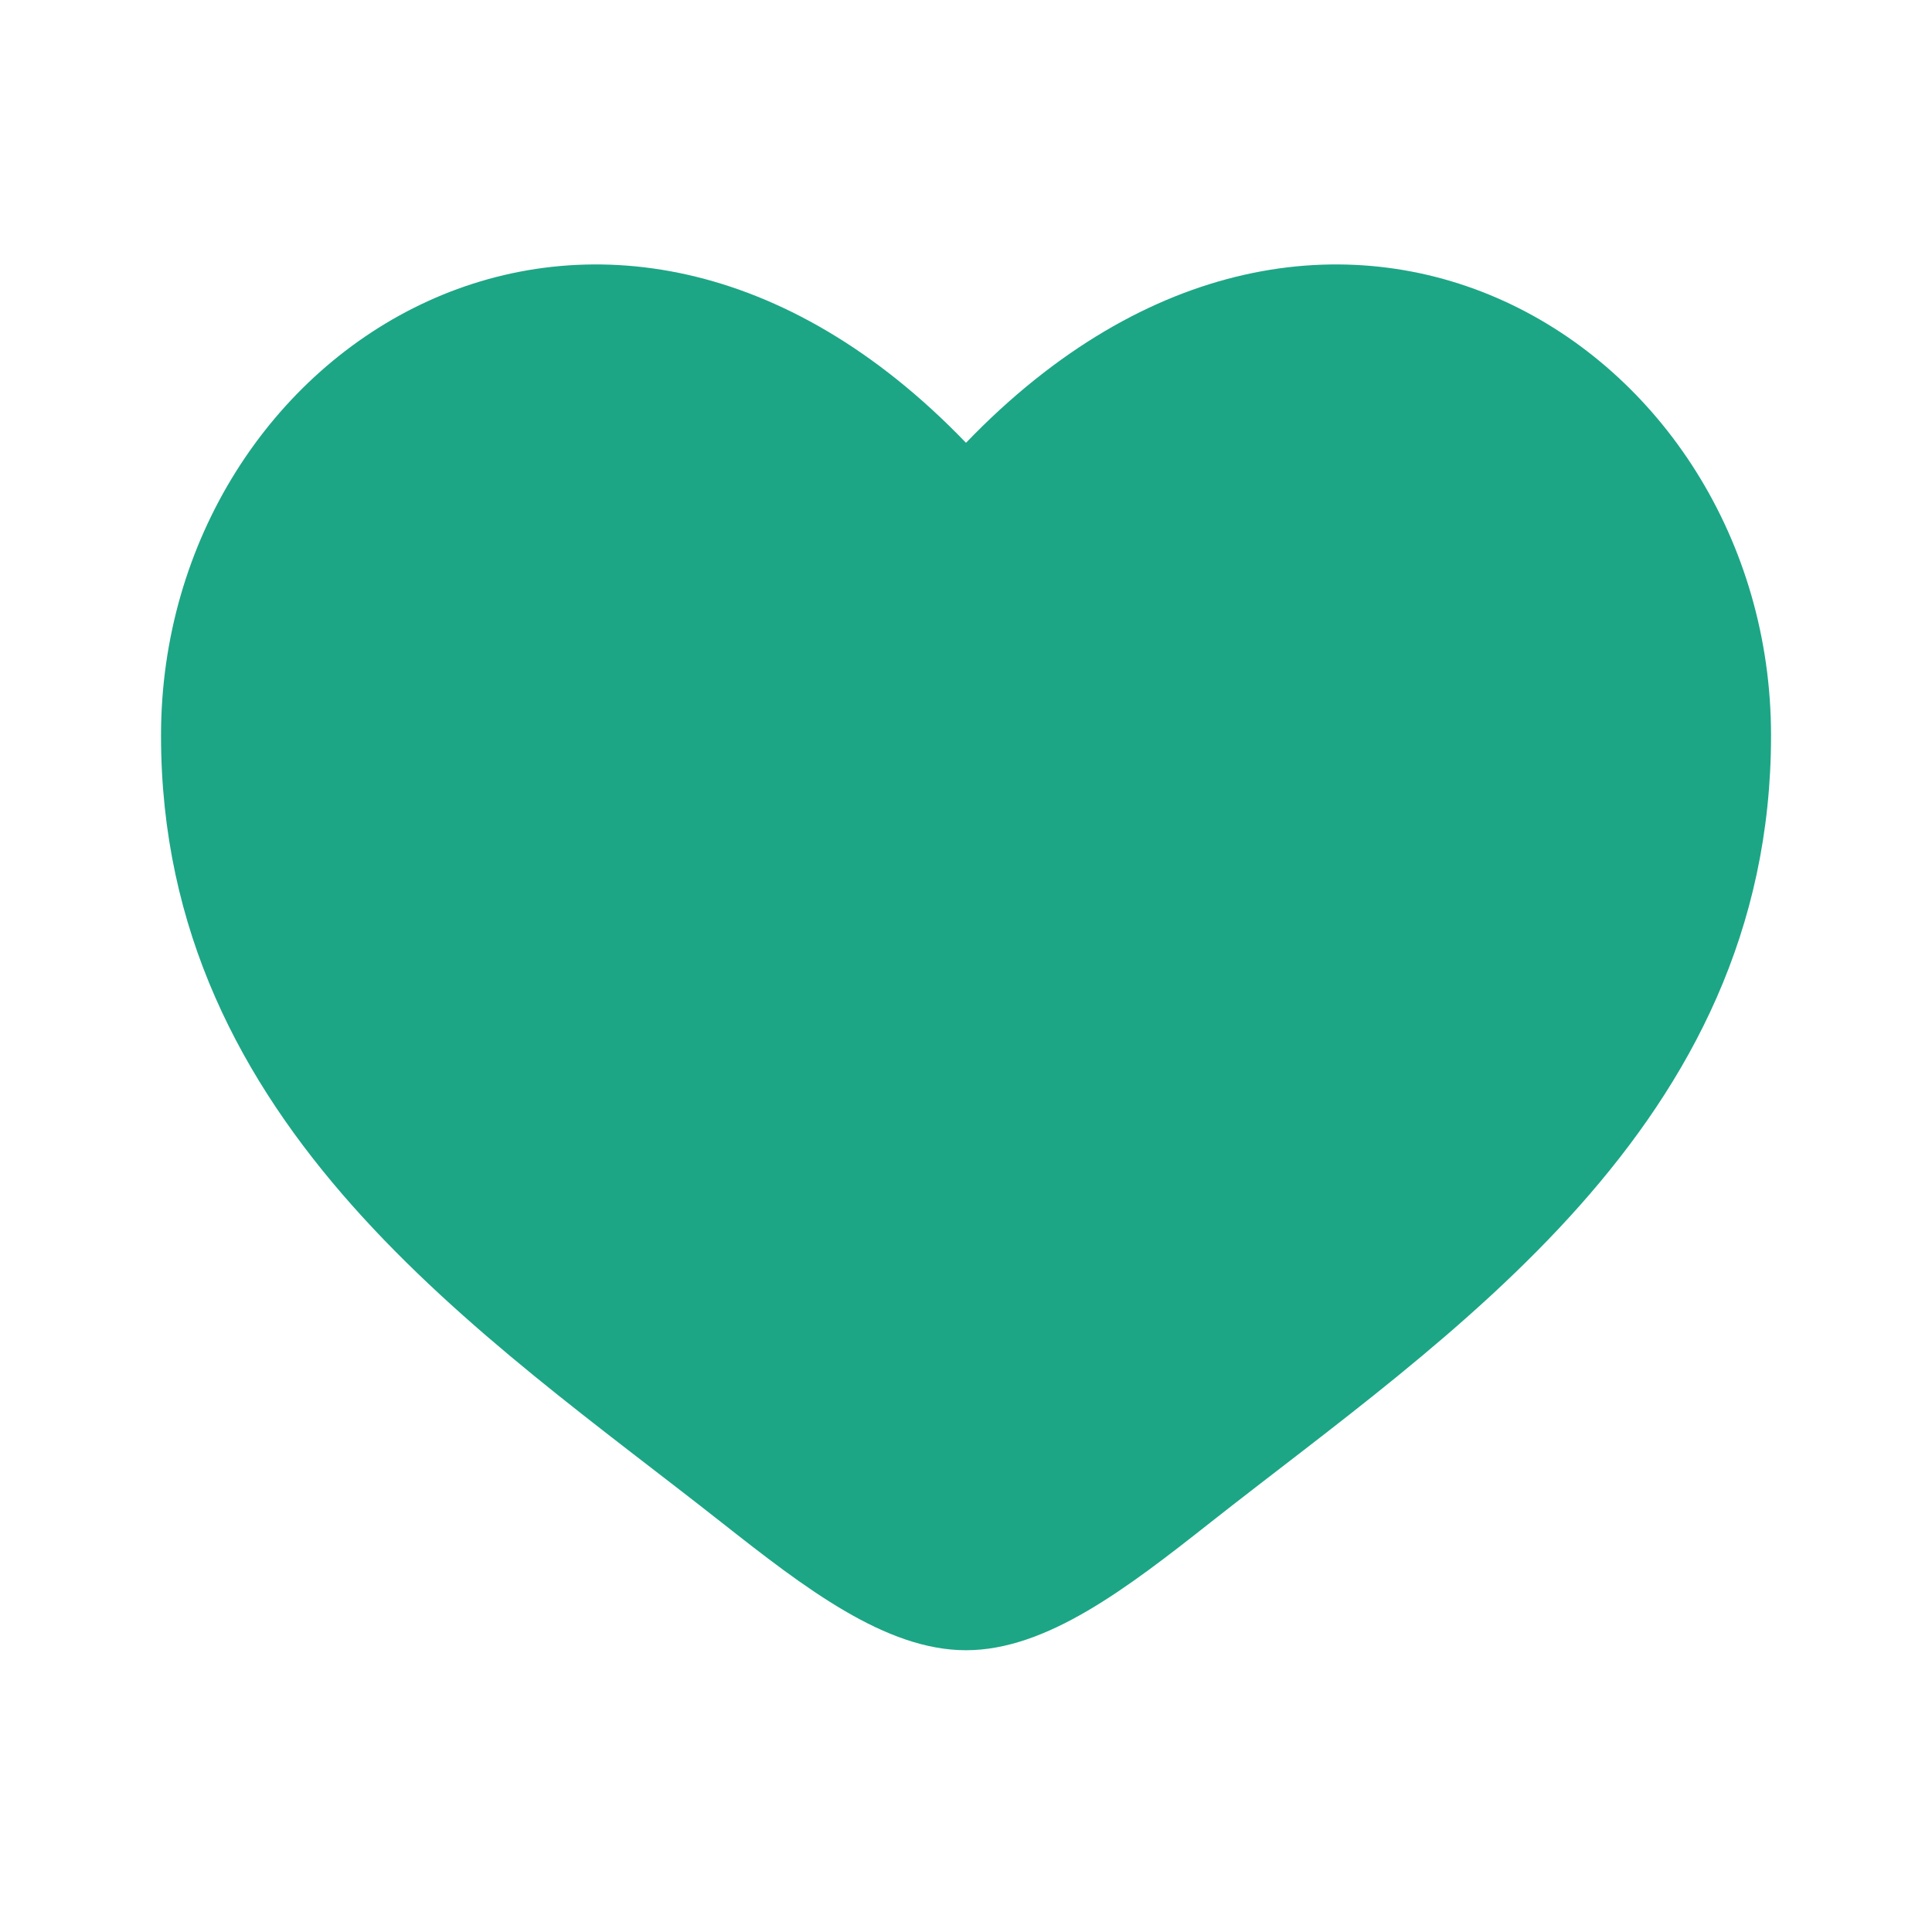<svg width="32" height="32" viewBox="0 0 32 32" fill="none" xmlns="http://www.w3.org/2000/svg">
<path d="M2.667 12.183C2.667 18.667 8.026 22.122 11.949 25.215C13.334 26.306 14.667 27.333 16 27.333C17.334 27.333 18.667 26.306 20.051 25.215C23.974 22.122 29.334 18.667 29.334 12.183C29.334 5.699 22 1.101 16 7.334C10.001 1.101 2.667 5.699 2.667 12.183Z" fill="#1CA686"/>
</svg>
